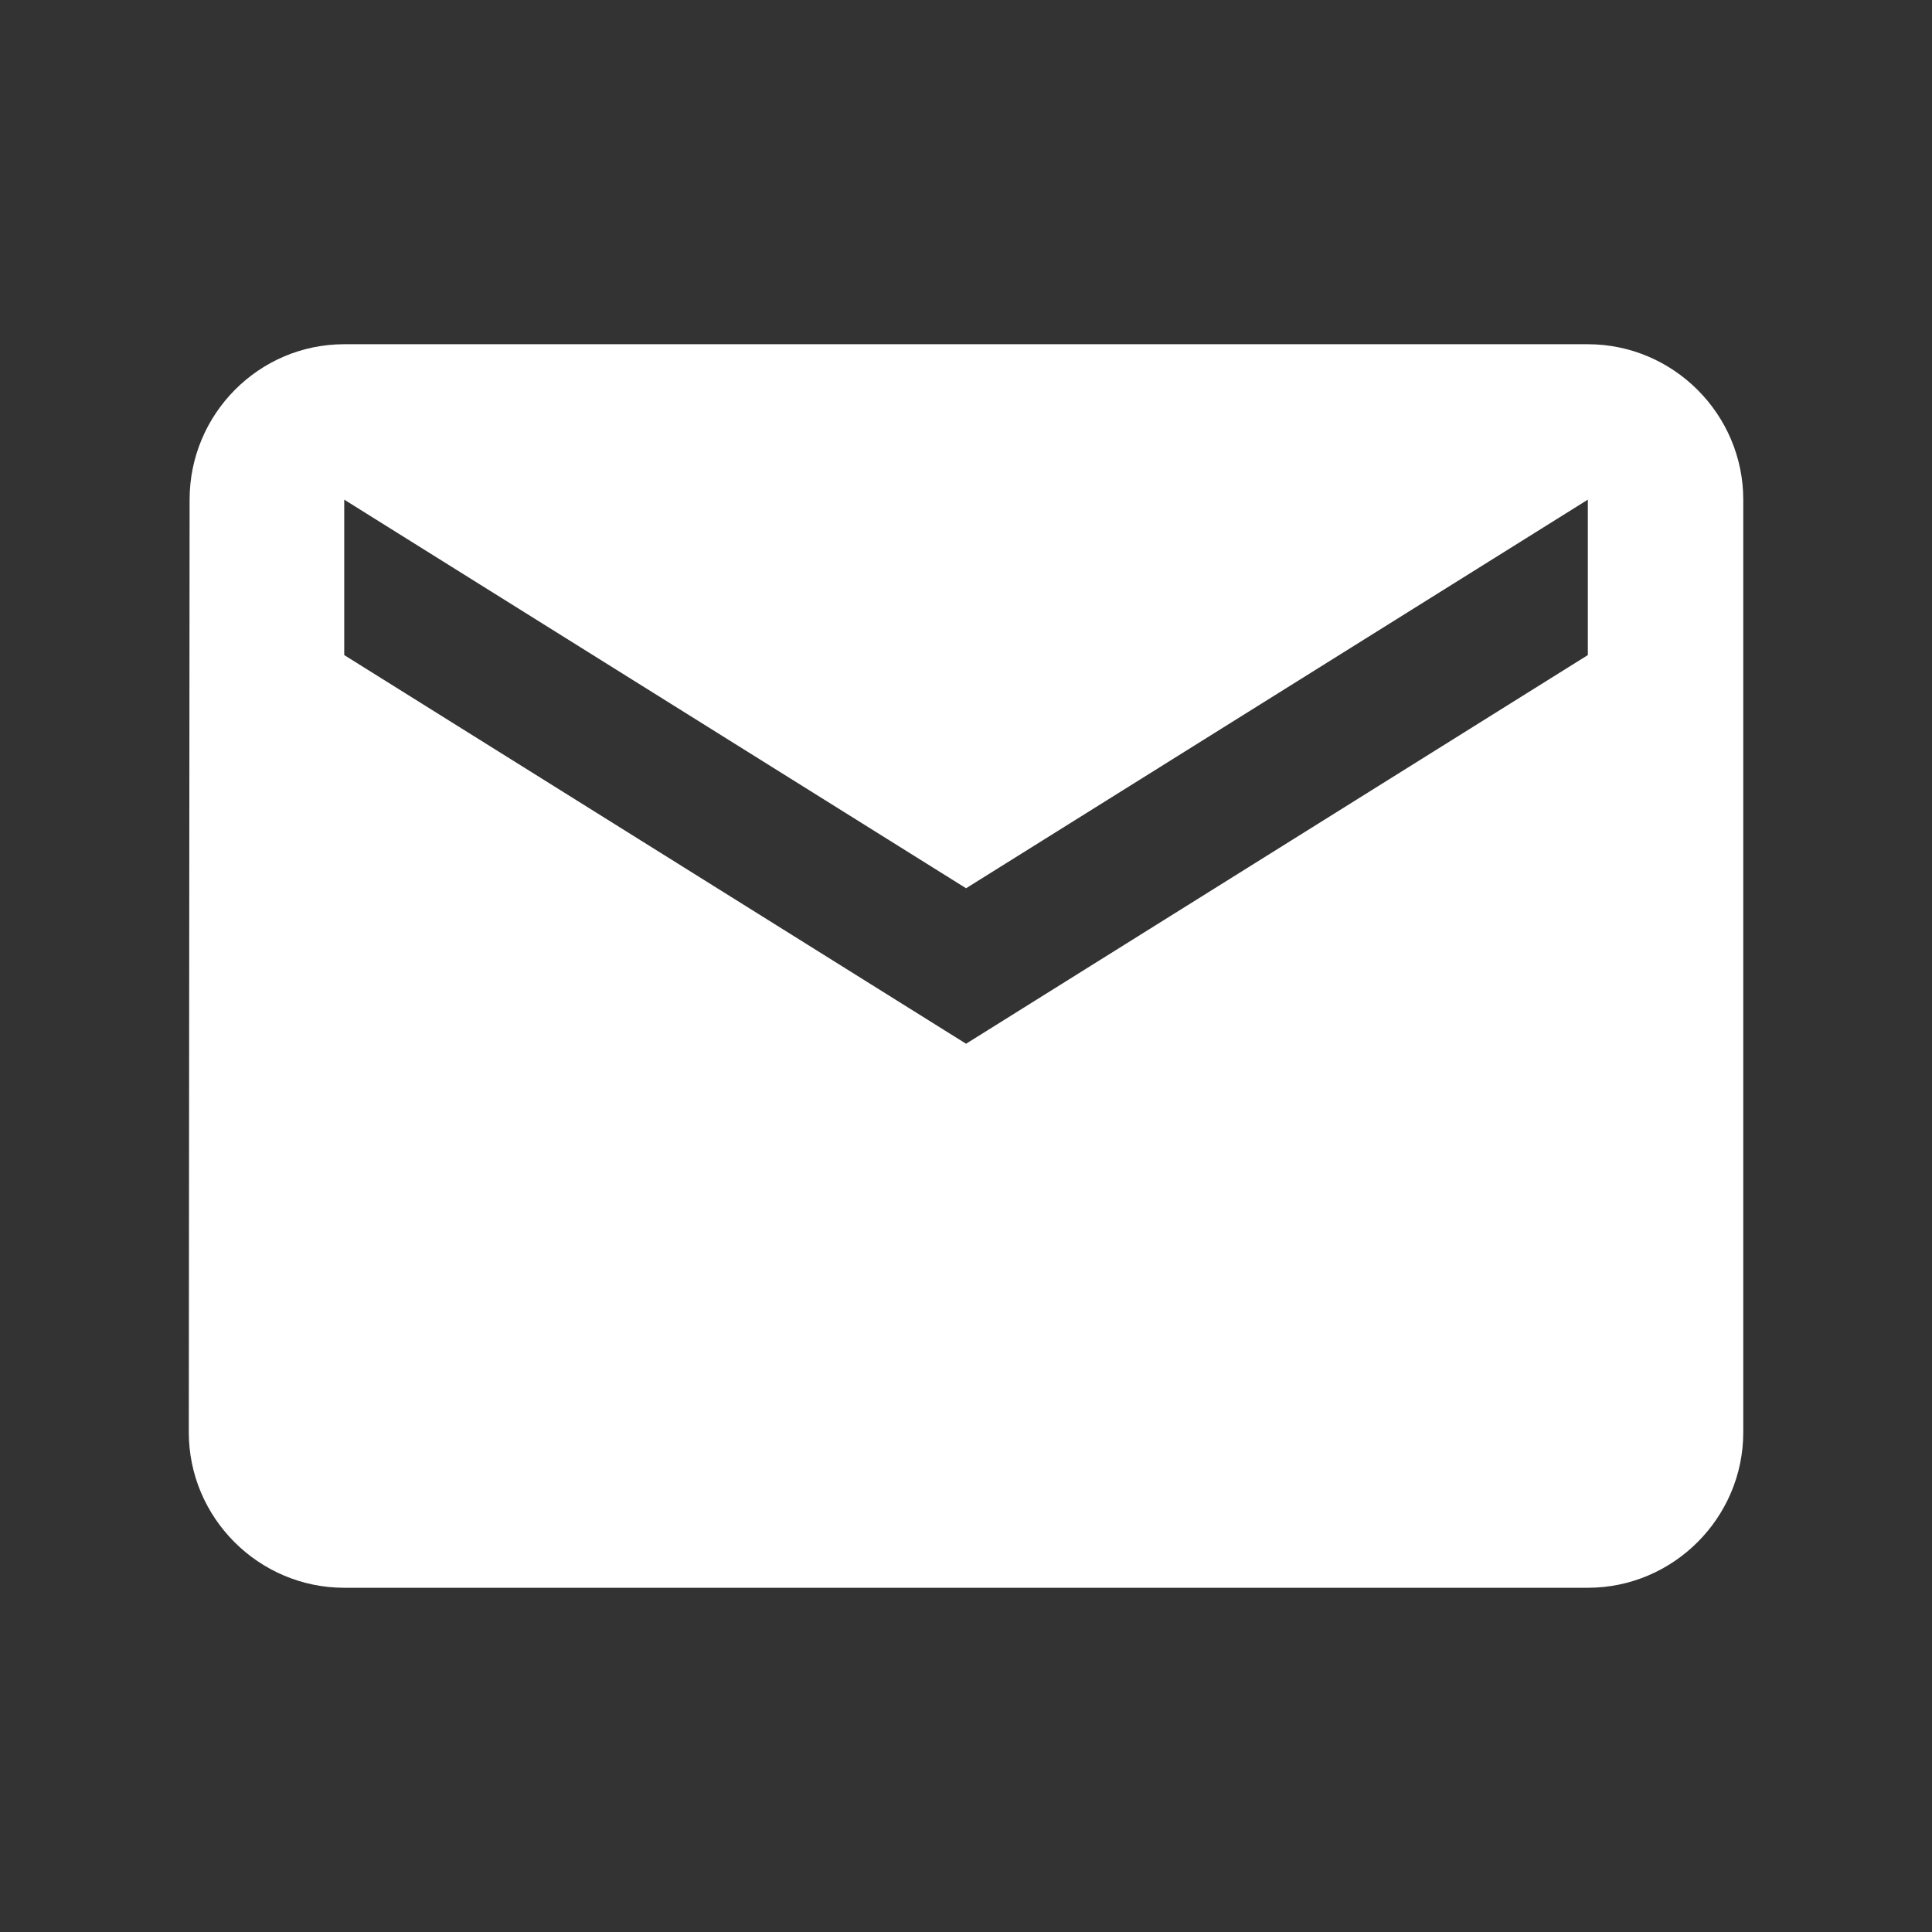 <svg width="29" height="29" viewBox="0 0 29 29" fill="none" xmlns="http://www.w3.org/2000/svg">
<rect x="0" y="0" width="29" height="29" fill="#333333" stroke="none"/>
<g id="ic:baseline-email">
<path id="Vector" d="M23.834 5.167H5.167C3.884 5.167 2.846 6.217 2.846 7.5L2.834 21.5C2.834 22.783 3.884 23.833 5.167 23.833H23.834C25.117 23.833 26.167 22.783 26.167 21.5V7.5C26.167 6.217 25.117 5.167 23.834 5.167ZM23.834 9.833L14.501 15.667L5.167 9.833V7.5L14.501 13.333L23.834 7.5V9.833Z" fill="white"/>
</g>
</svg>
